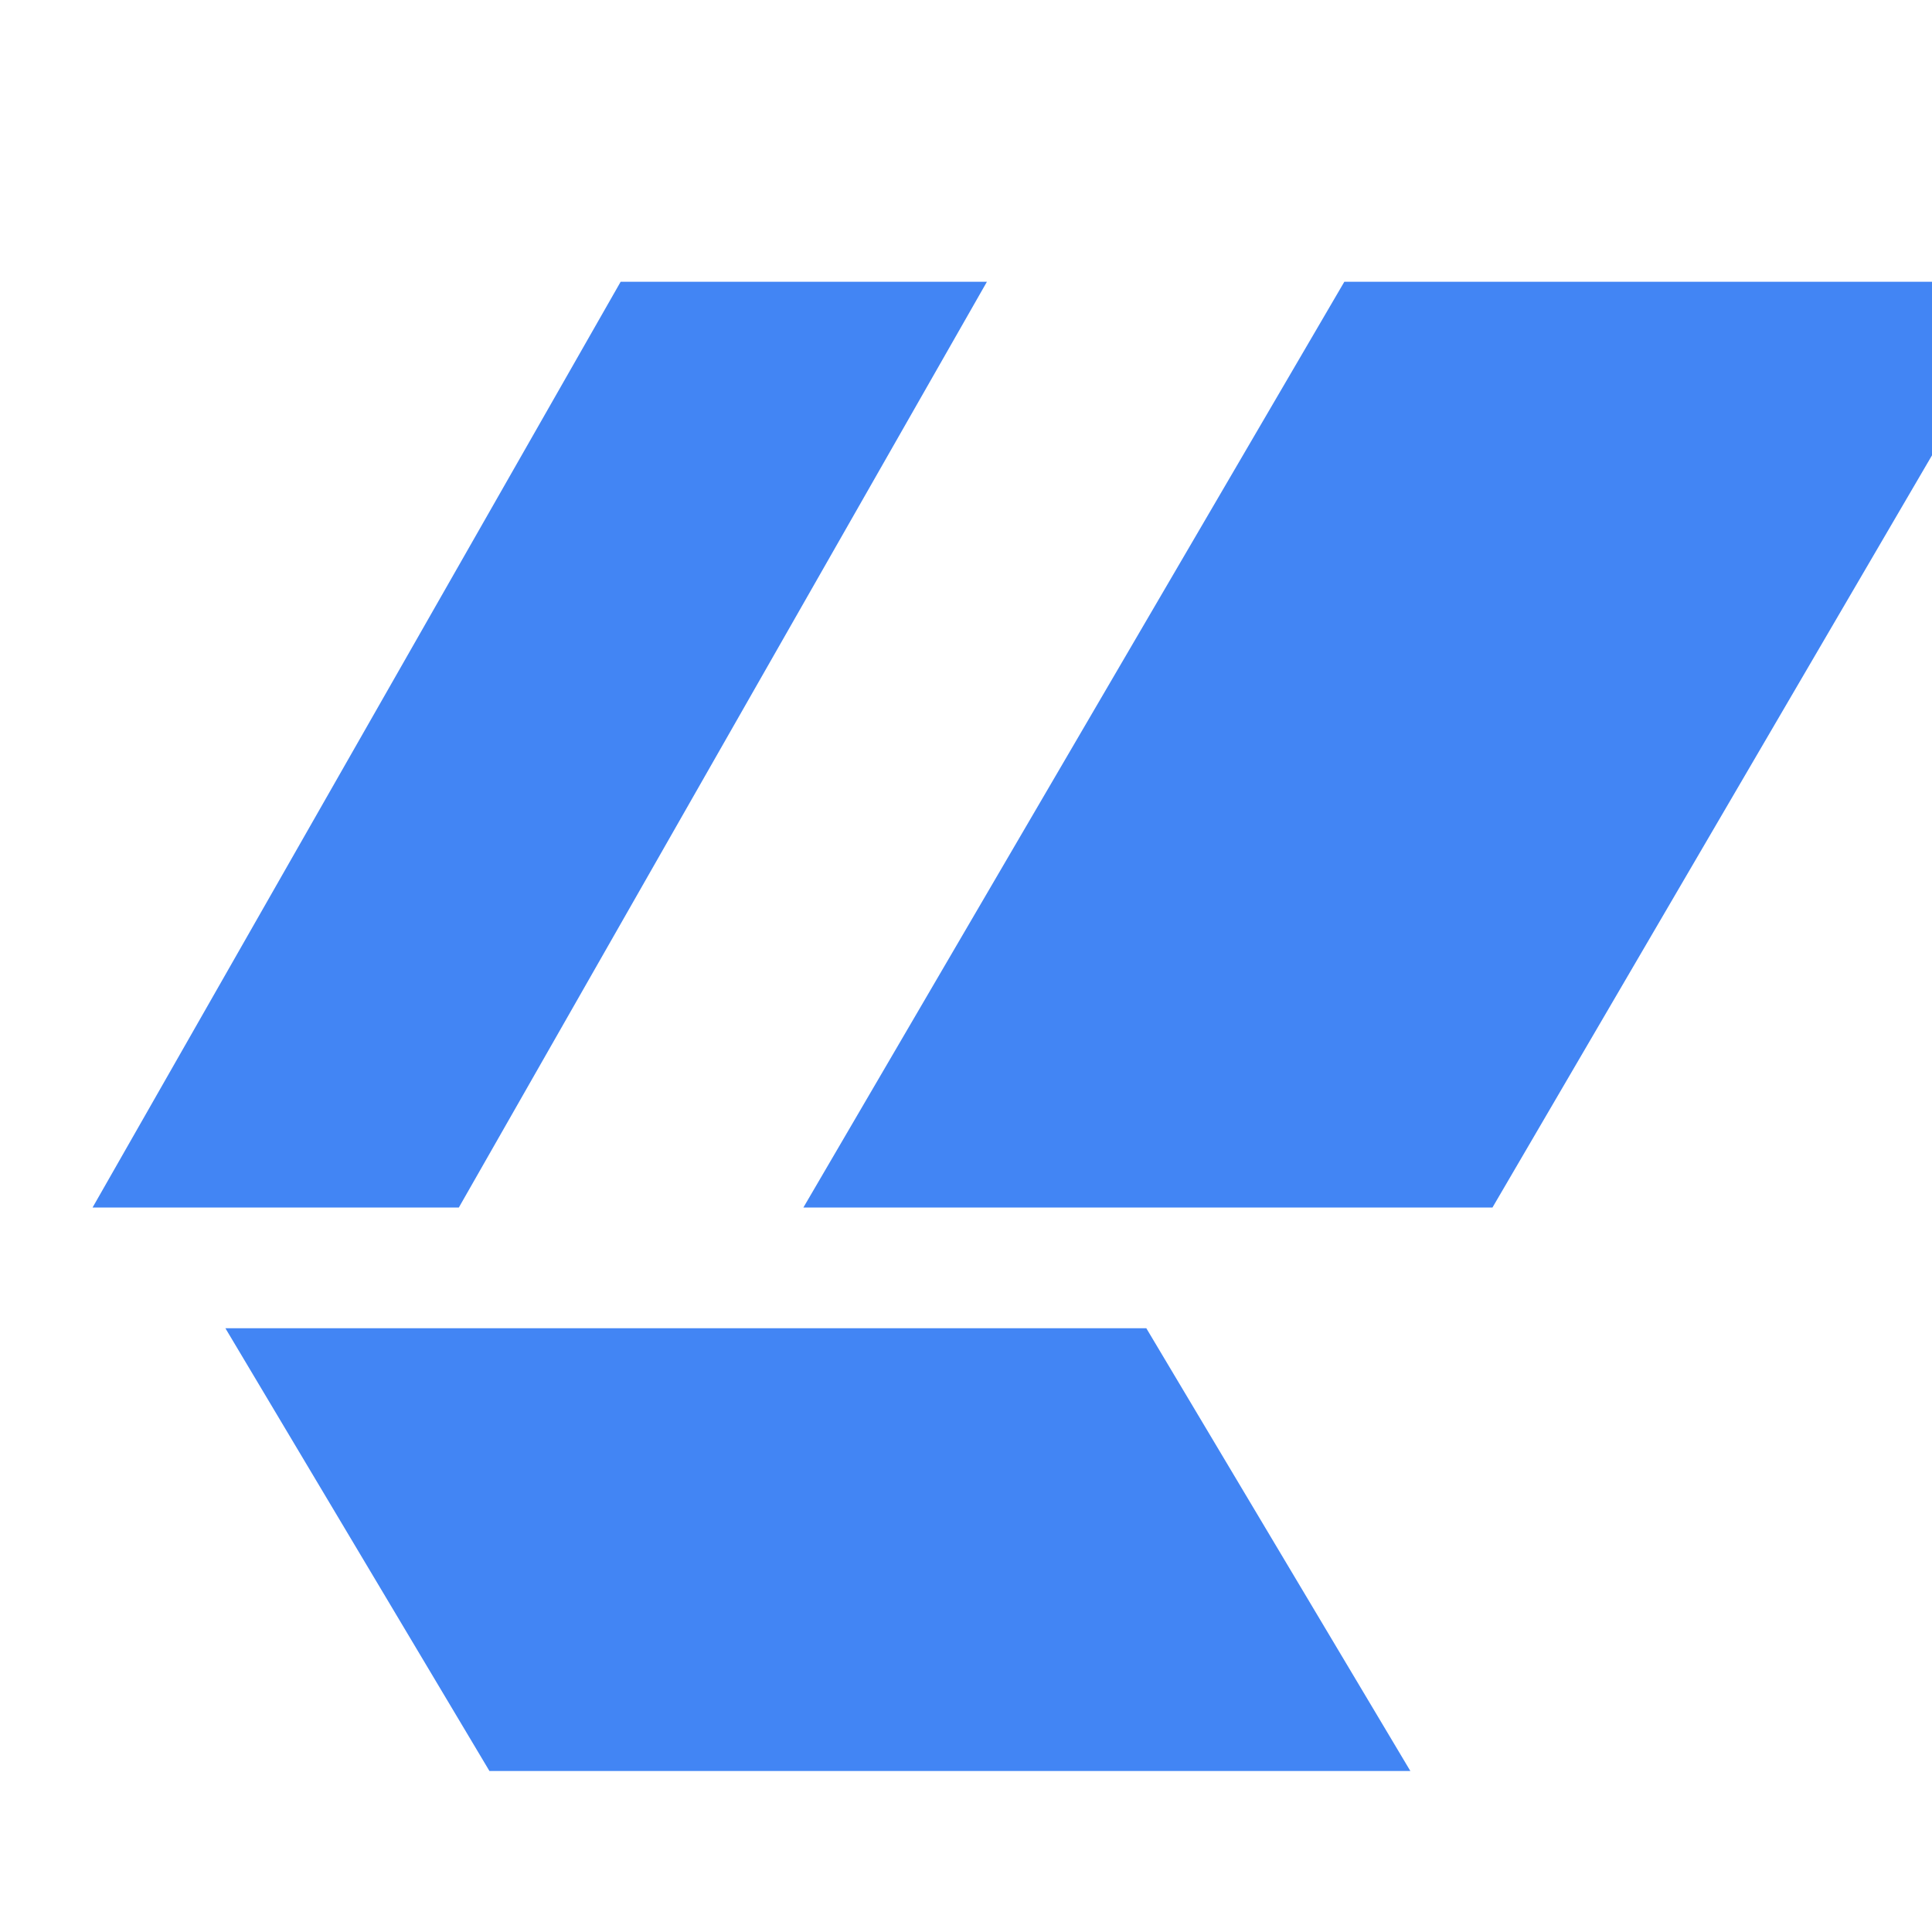 <svg role="img" viewBox="0 0 24 24" xmlns="http://www.w3.org/2000/svg">
  <title>Google Drive</title>
  <path d="M7.71 3.5L1.15 15h4.55l6.56-11.5H7.71zm8.99 0L9.98 15h8.56L25.26 3.5H16.7zM2.8 16.5l3.28 5.5h11.44l-3.28-5.5H2.8z" fill="#4285F4"/>
</svg> 